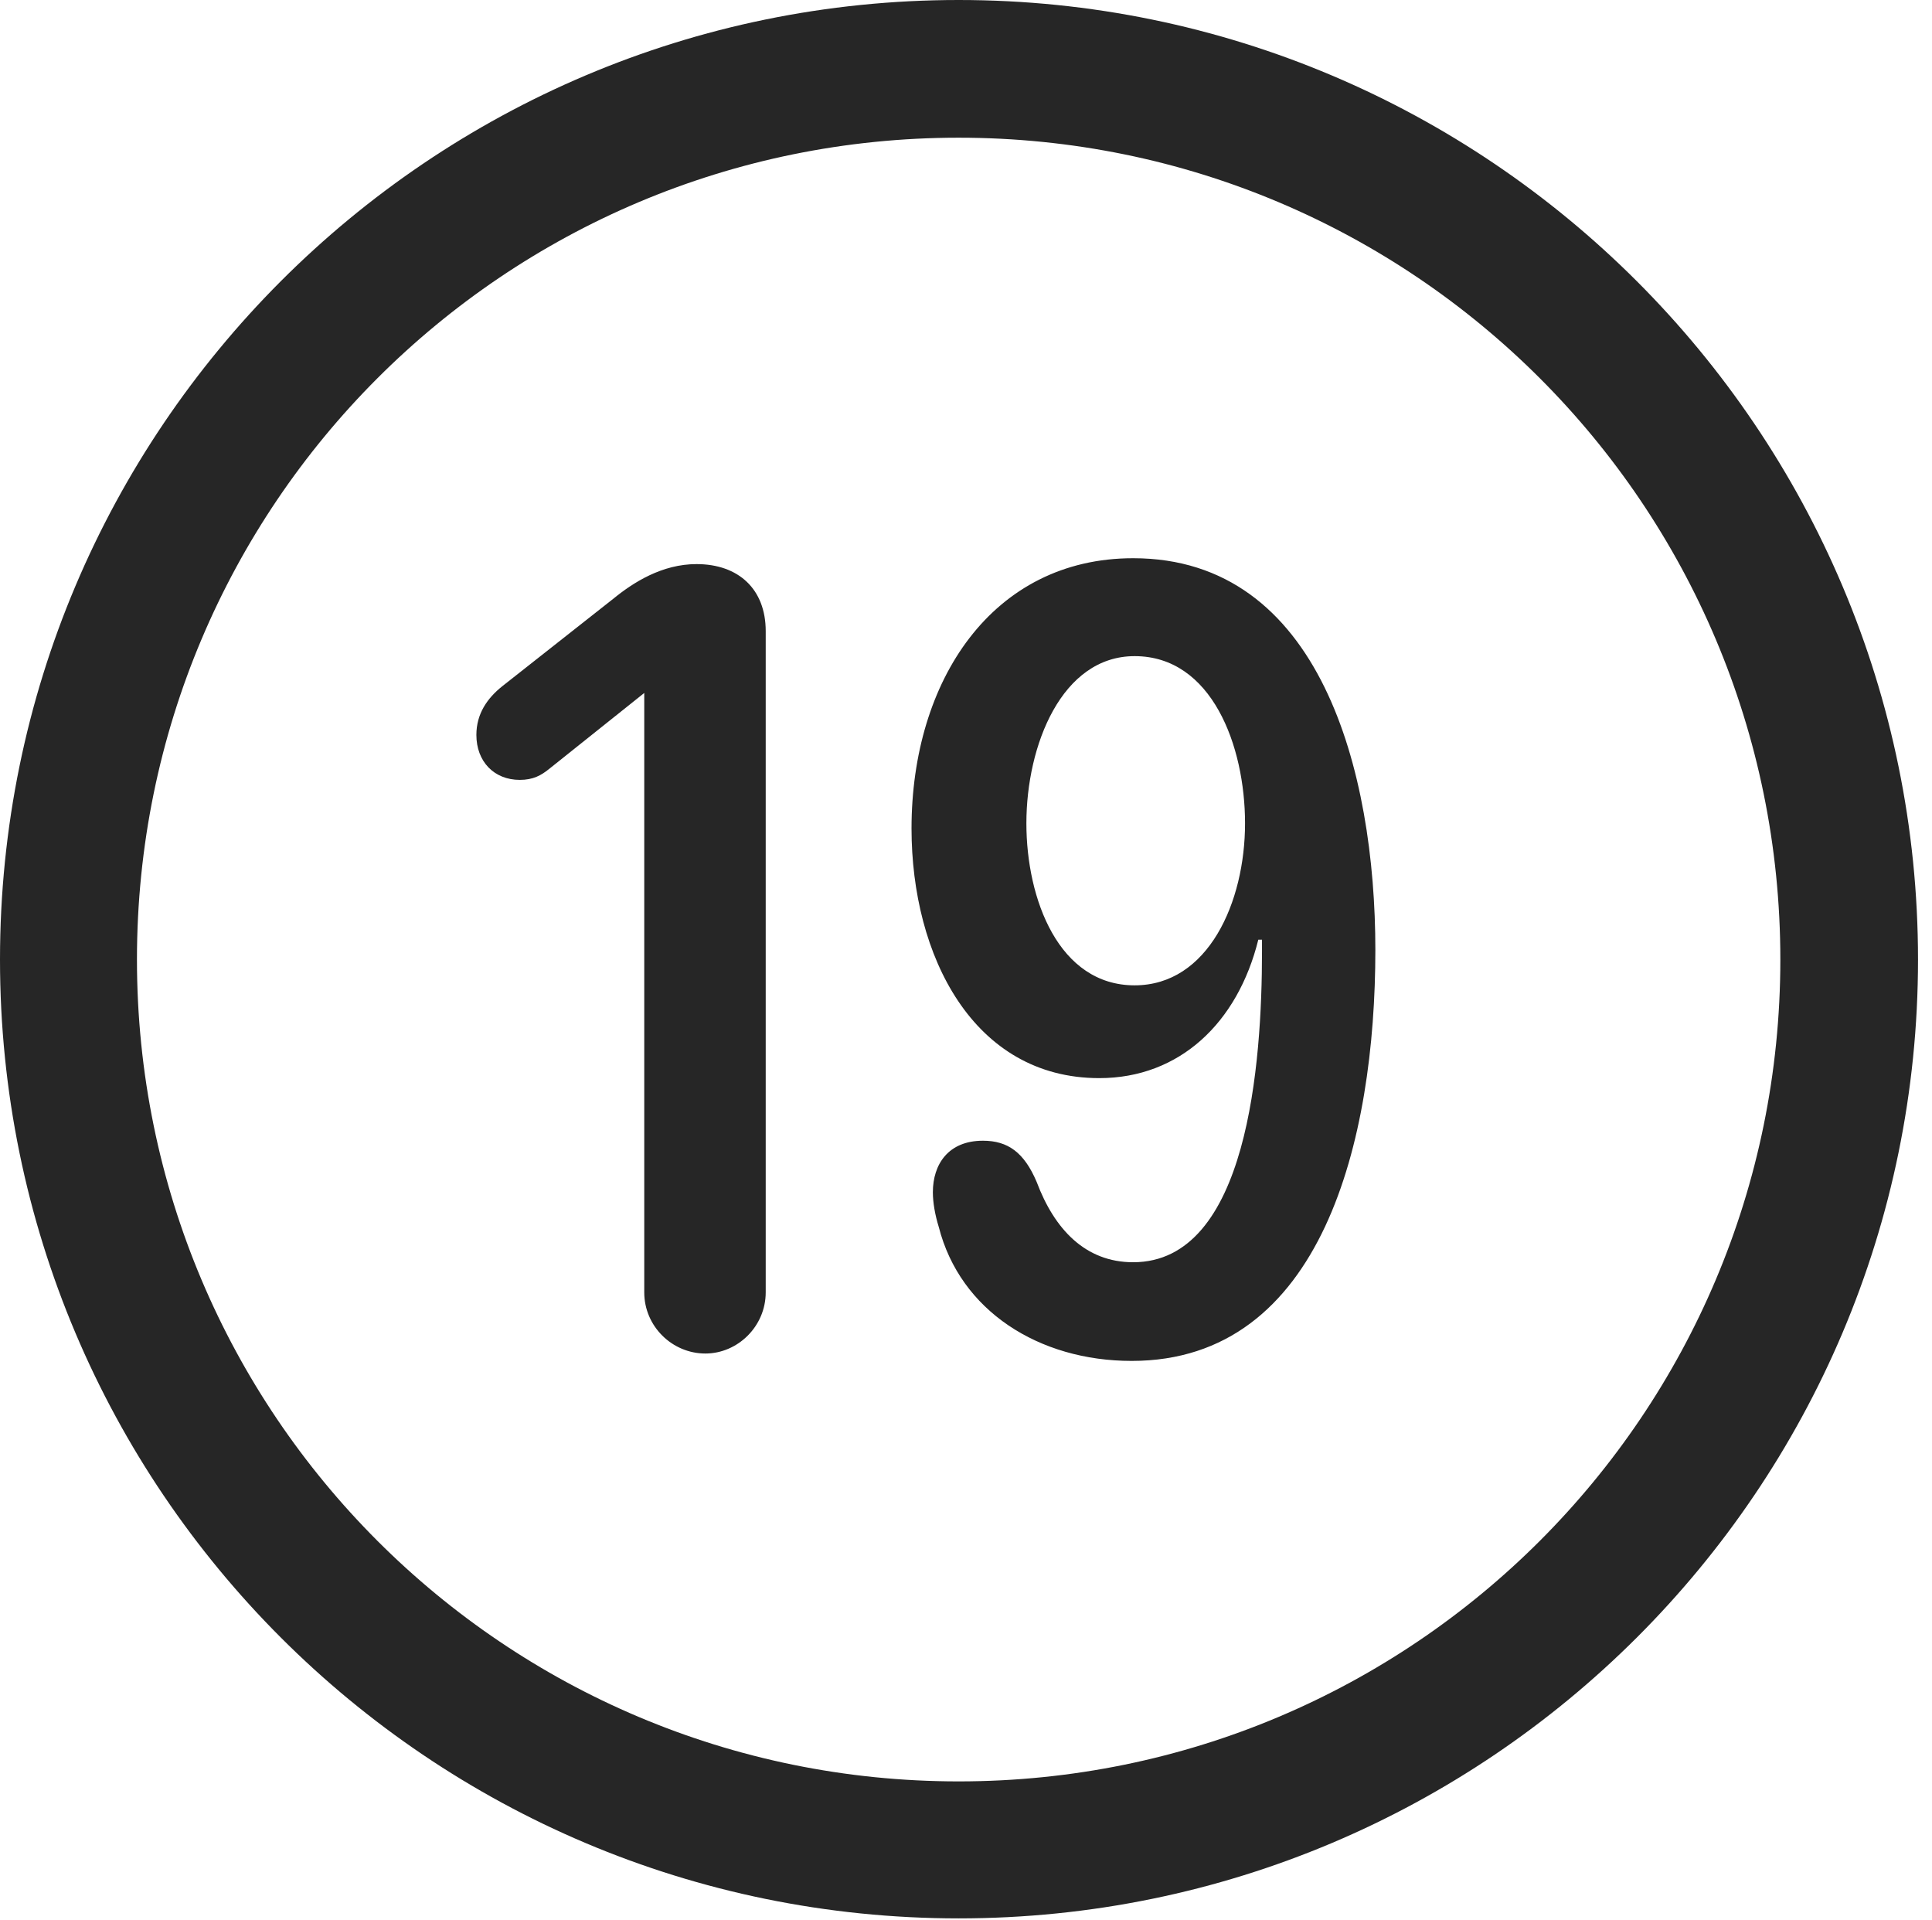 <?xml version="1.0" encoding="UTF-8"?>
<!--Generator: Apple Native CoreSVG 326-->
<!DOCTYPE svg
PUBLIC "-//W3C//DTD SVG 1.1//EN"
       "http://www.w3.org/Graphics/SVG/1.1/DTD/svg11.dtd">
<svg version="1.1" xmlns="http://www.w3.org/2000/svg" xmlns:xlink="http://www.w3.org/1999/xlink" viewBox="0 0 51.25 50.918">
 <g>
  <rect height="50.918" opacity="0" width="51.25" x="0" y="0"/>
  <path d="M25.43 50.879C39.473 50.879 50.879 39.492 50.879 25.449C50.879 11.406 39.473 0 25.43 0C11.387 0 0 11.406 0 25.449C0 39.492 11.387 50.879 25.43 50.879ZM25.43 47.246C13.379 47.246 3.633 37.5 3.633 25.449C3.633 13.398 13.379 3.652 25.43 3.652C37.48 3.652 47.227 13.398 47.227 25.449C47.227 37.5 37.48 47.246 25.43 47.246Z" fill="black" fill-opacity="0.85"/>
  <path d="M18.711 35.898C19.57 35.898 20.312 35.176 20.312 34.277L20.312 16.738C20.312 15.625 19.59 14.961 18.477 14.961C17.559 14.961 16.797 15.449 16.27 15.879L13.32 18.203C12.93 18.516 12.637 18.926 12.637 19.492C12.637 20.195 13.105 20.684 13.789 20.684C14.141 20.684 14.355 20.566 14.57 20.391L17.09 18.379L17.09 34.277C17.09 35.176 17.832 35.898 18.711 35.898ZM29.16 28.594C31.289 28.594 32.832 27.129 33.379 24.922L33.477 24.922C33.477 25.02 33.477 25.137 33.477 25.234C33.477 28.184 33.105 33.477 30.059 33.477C28.789 33.477 27.969 32.598 27.5 31.348C27.168 30.566 26.738 30.254 26.074 30.254C25.156 30.254 24.746 30.879 24.746 31.621C24.746 31.895 24.805 32.227 24.902 32.539C25.469 34.766 27.559 36.094 30.02 36.094C35.078 36.094 36.484 30.234 36.484 25.195C36.484 20.449 35.02 14.805 30.059 14.805C26.328 14.805 24.18 18.047 24.18 21.973C24.18 25.352 25.82 28.594 29.16 28.594ZM30.098 26.133C28.086 26.133 27.227 23.848 27.227 21.836C27.227 19.766 28.164 17.402 30.098 17.402C32.148 17.402 33.027 19.785 33.027 21.836C33.027 23.926 32.051 26.133 30.098 26.133Z" fill="black" fill-opacity="0.85"/>
 </g>
</svg>
